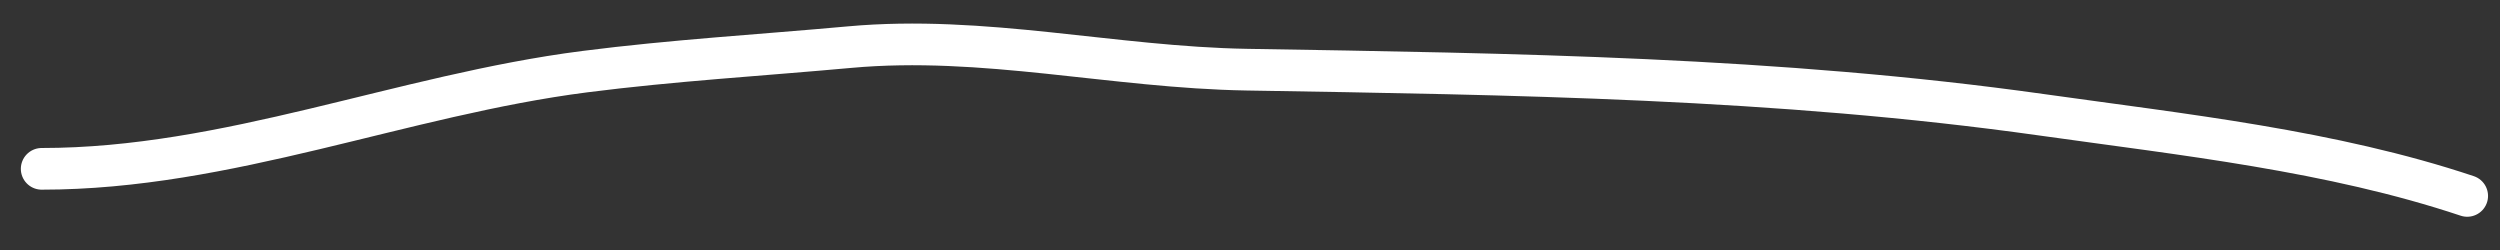 <svg width="60" height="6" viewBox="0 0 60 6" fill="none" xmlns="http://www.w3.org/2000/svg">
<rect x="0" y="0" width="60" height="6" fill="#333333" stroke="none"/>
<path d="M1 4.052C5.467 4.052 9.647 2.282 14.032 1.72C16.144 1.449 18.271 1.324 20.392 1.131C23.603 0.839 26.713 1.618 29.926 1.672C36.321 1.778 42.674 1.865 48.994 2.754C52.404 3.234 55.946 3.612 59.213 4.702" stroke="white" stroke-linecap="round"/>
</svg>
